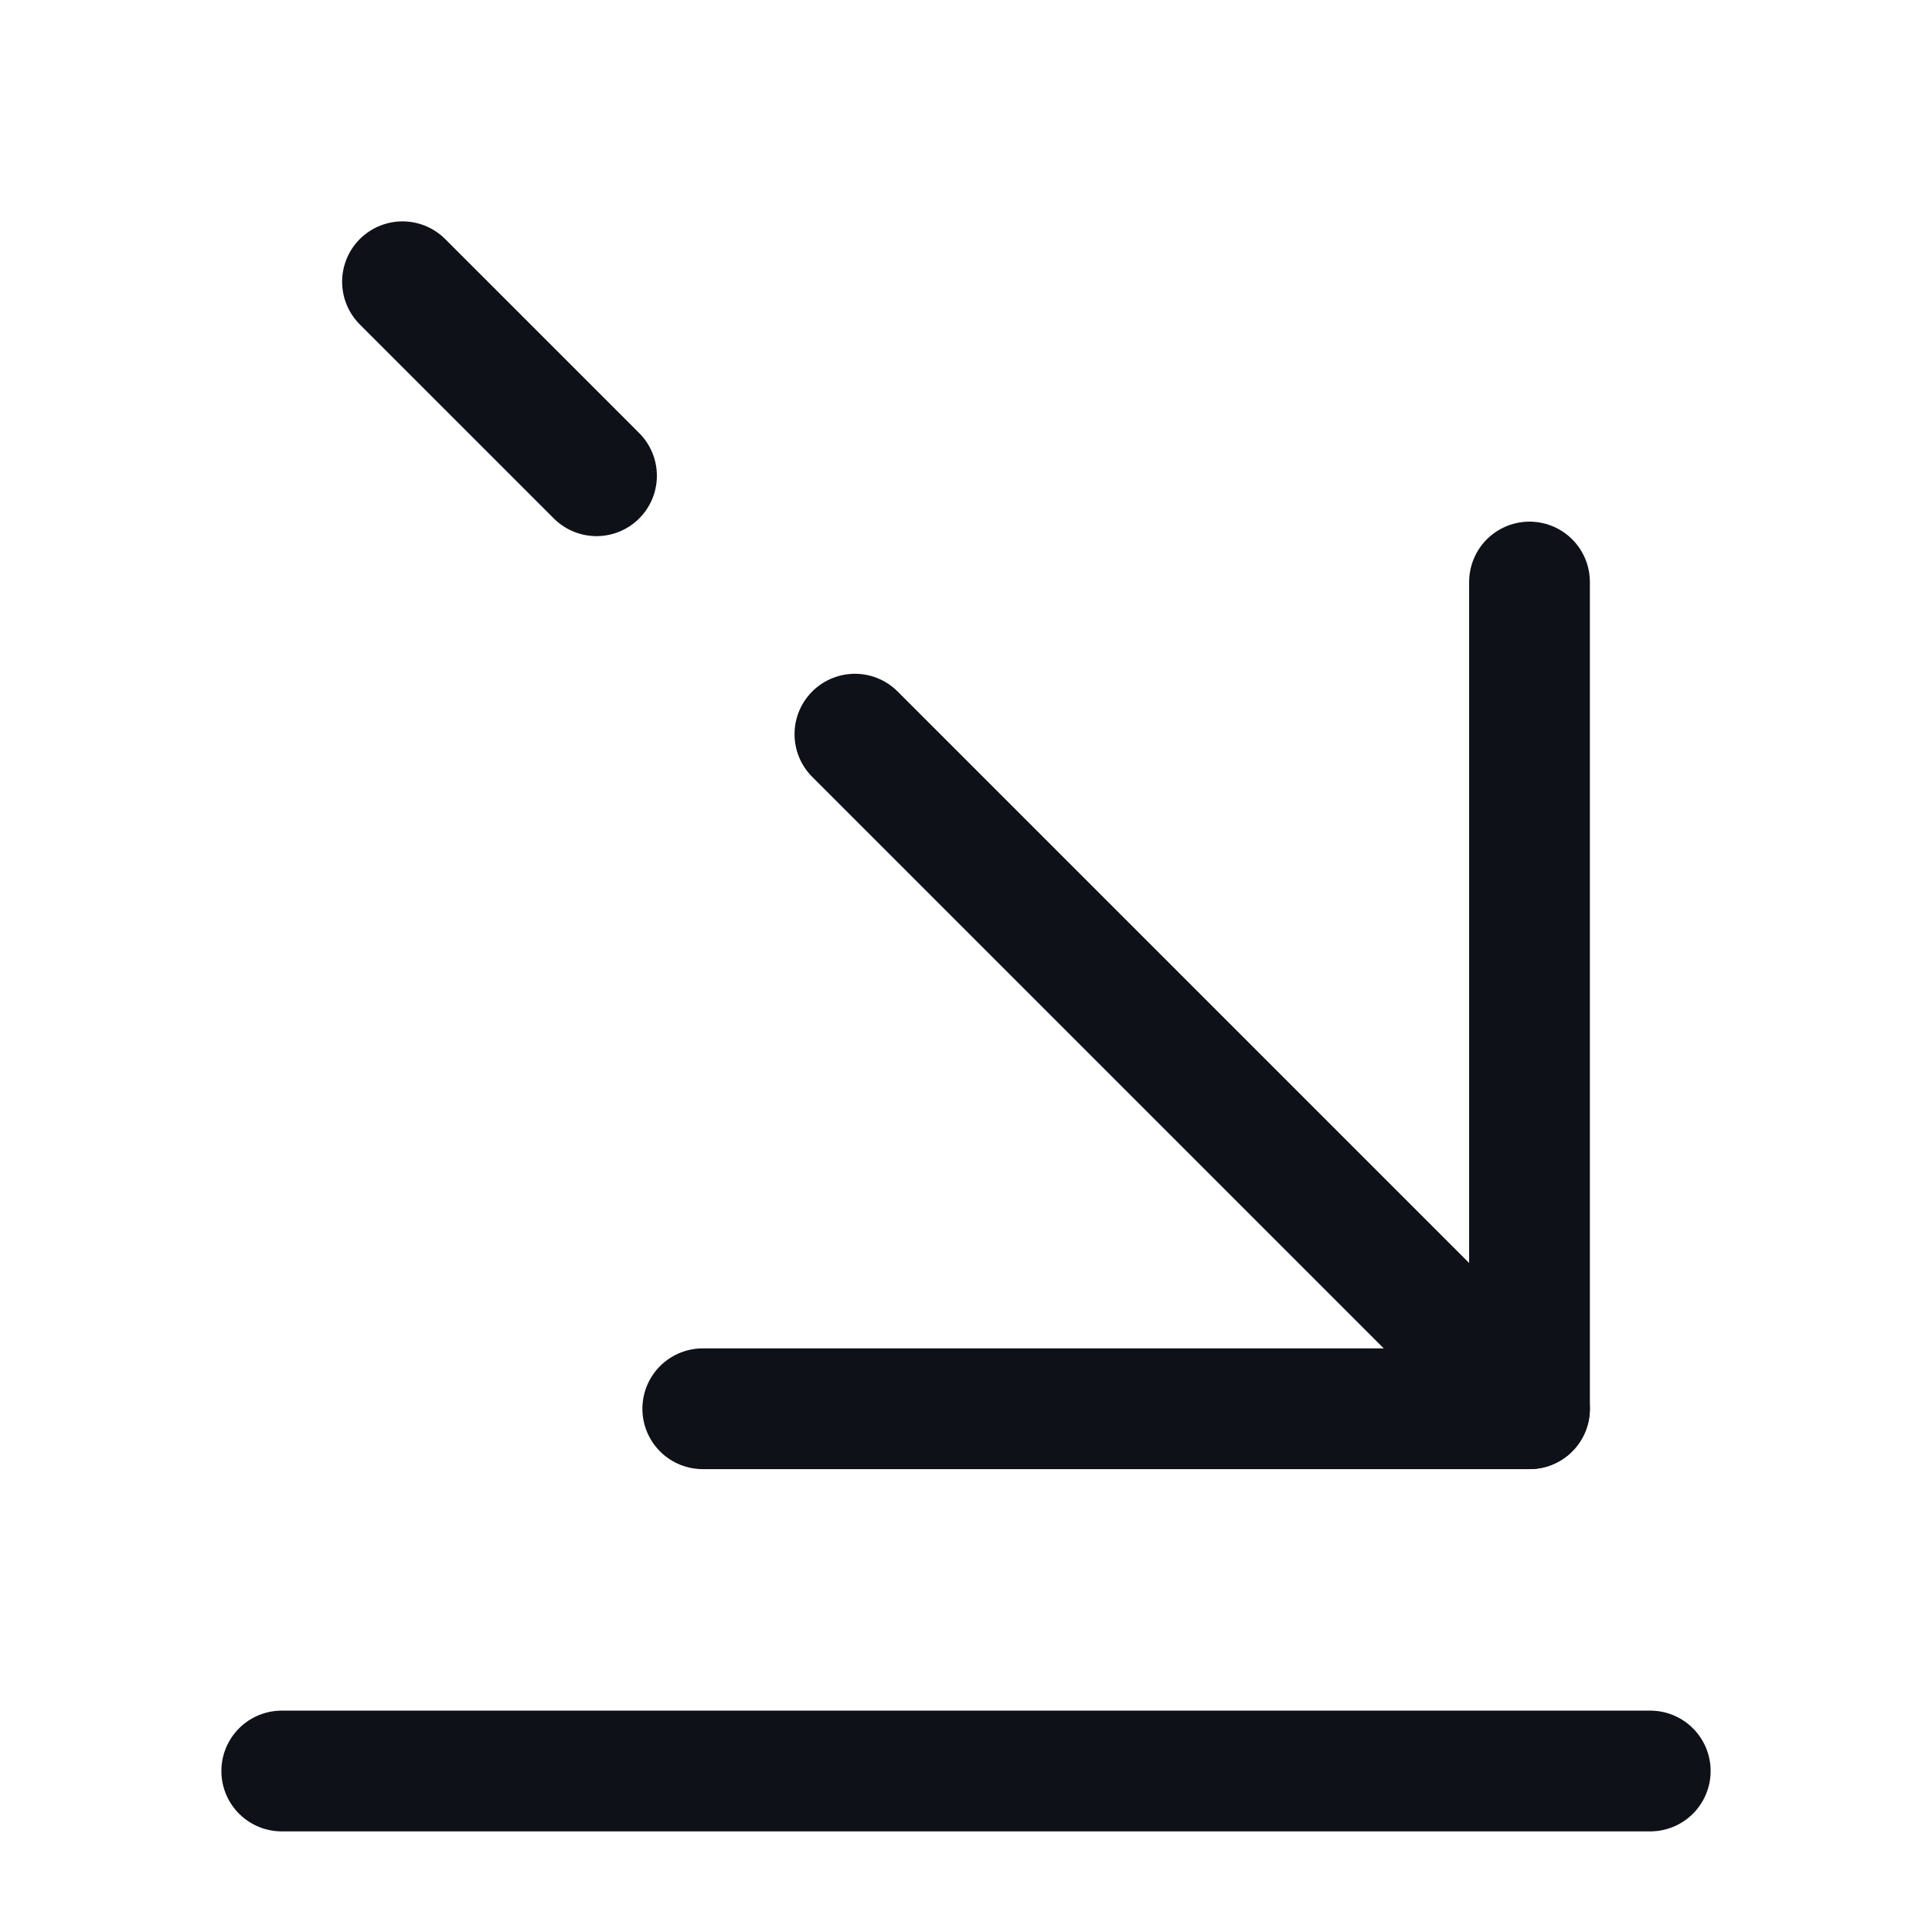 <svg width="24" height="24" viewBox="0 0 24 24" fill="none" xmlns="http://www.w3.org/2000/svg">
<path d="M7.41 5.91L5 3.5" stroke="#0E1117" stroke-width="1.5" stroke-miterlimit="10" stroke-linecap="round" stroke-linejoin="round"/>
<path d="M19 17.5L10.62 9.12" stroke="#0E1117" stroke-width="1.5" stroke-miterlimit="10" stroke-linecap="round" stroke-linejoin="round"/>
<path d="M19 7.23V17.5H8.73" stroke="#0E1117" stroke-width="1.5" stroke-miterlimit="10" stroke-linecap="round" stroke-linejoin="round"/>
<path d="M3.5 22H20.5" stroke="#0E1117" stroke-width="1.5" stroke-miterlimit="10" stroke-linecap="round" stroke-linejoin="round"/>
</svg>

